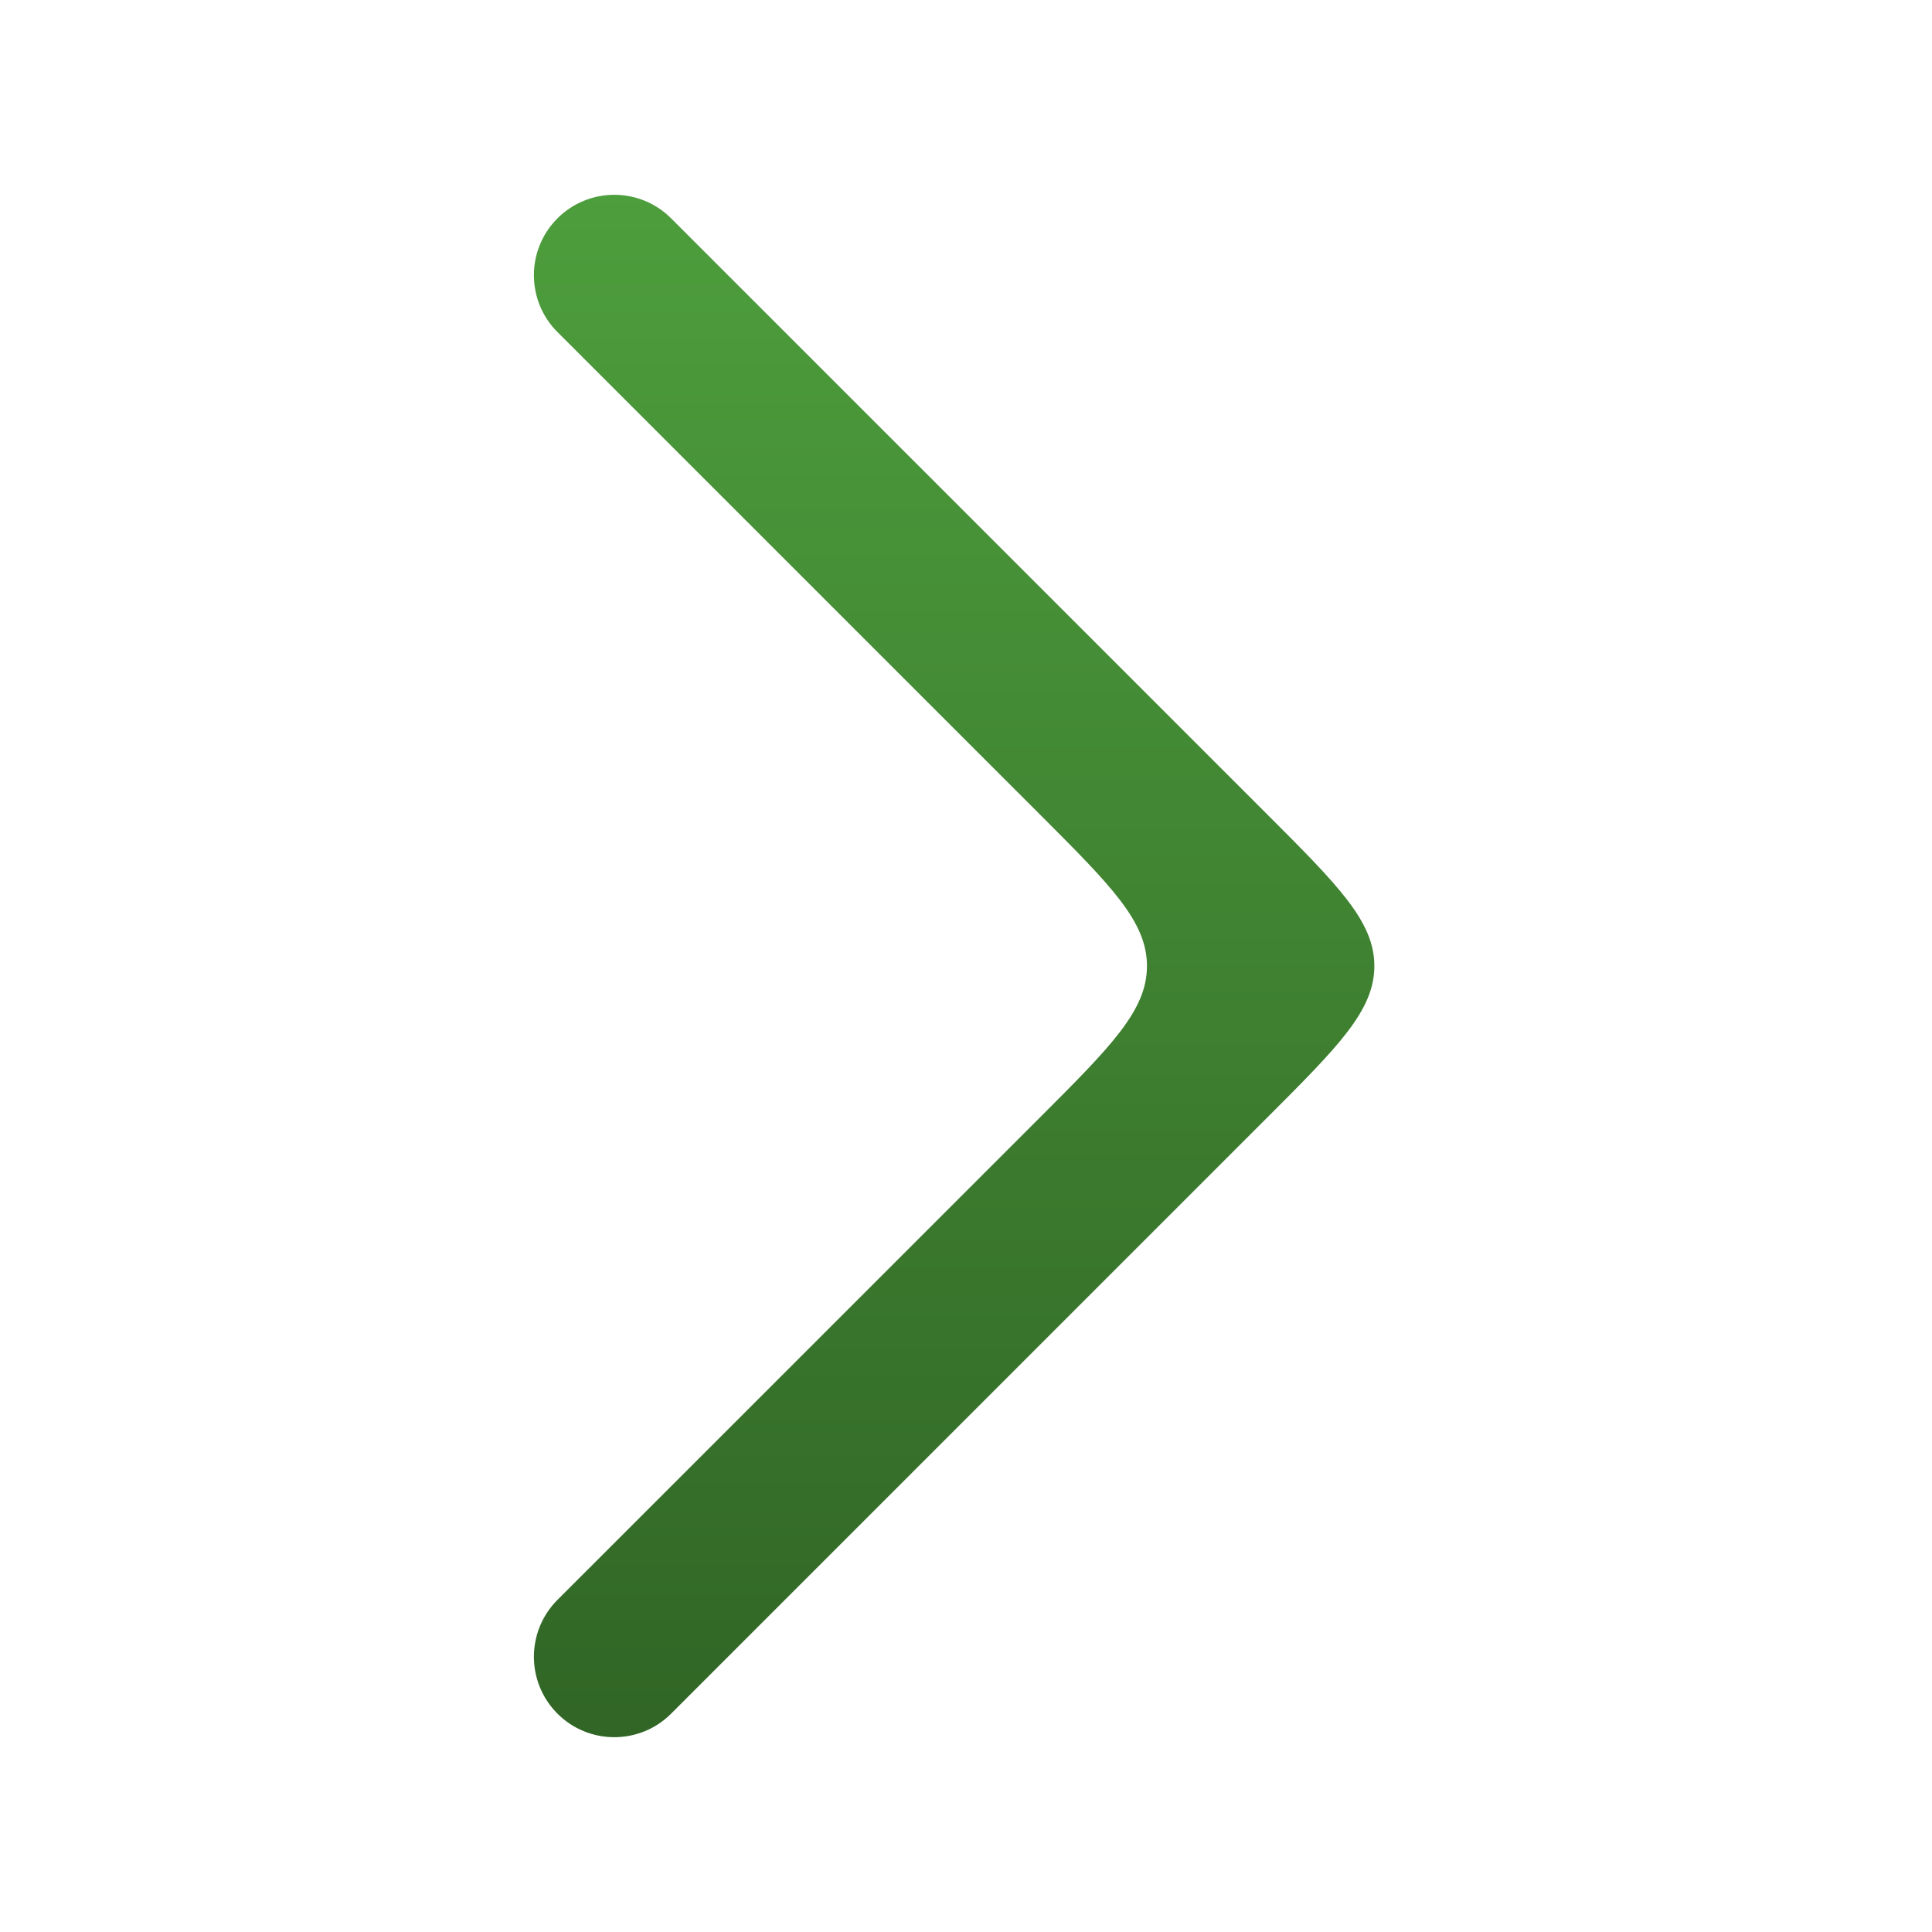 <svg width="36" height="36" viewBox="0 0 36 36" fill="none" xmlns="http://www.w3.org/2000/svg">
<mask id="mask0_887_3294" style="mask-type:alpha" maskUnits="userSpaceOnUse" x="0" y="0" width="36" height="36">
<rect width="36" height="36" transform="matrix(-1 0 0 1 36 0)" fill="#D9D9D9"/>
</mask>
<g mask="url(#mask0_887_3294)">
<path d="M10.378 31.922C10.962 32.516 11.918 32.52 12.506 31.931L23.609 20.828C24.942 19.495 25.609 18.828 25.609 18C25.609 17.171 24.942 16.505 23.609 15.171L12.506 4.069C11.918 3.48 10.962 3.484 10.378 4.078C9.802 4.665 9.806 5.606 10.387 6.187L19.372 15.171C20.705 16.505 21.372 17.171 21.372 18C21.372 18.828 20.705 19.495 19.372 20.828L10.387 29.812C9.806 30.394 9.802 31.335 10.378 31.922Z" fill="url(#paint0_linear_887_3294)"/>
</g>
<defs>
<linearGradient id="paint0_linear_887_3294" x1="17.887" y1="3" x2="17.887" y2="33" gradientUnits="userSpaceOnUse">
<stop stop-color="#4E9F3D"/>
<stop offset="1" stop-color="#306425"/>
</linearGradient>
</defs>
</svg>
